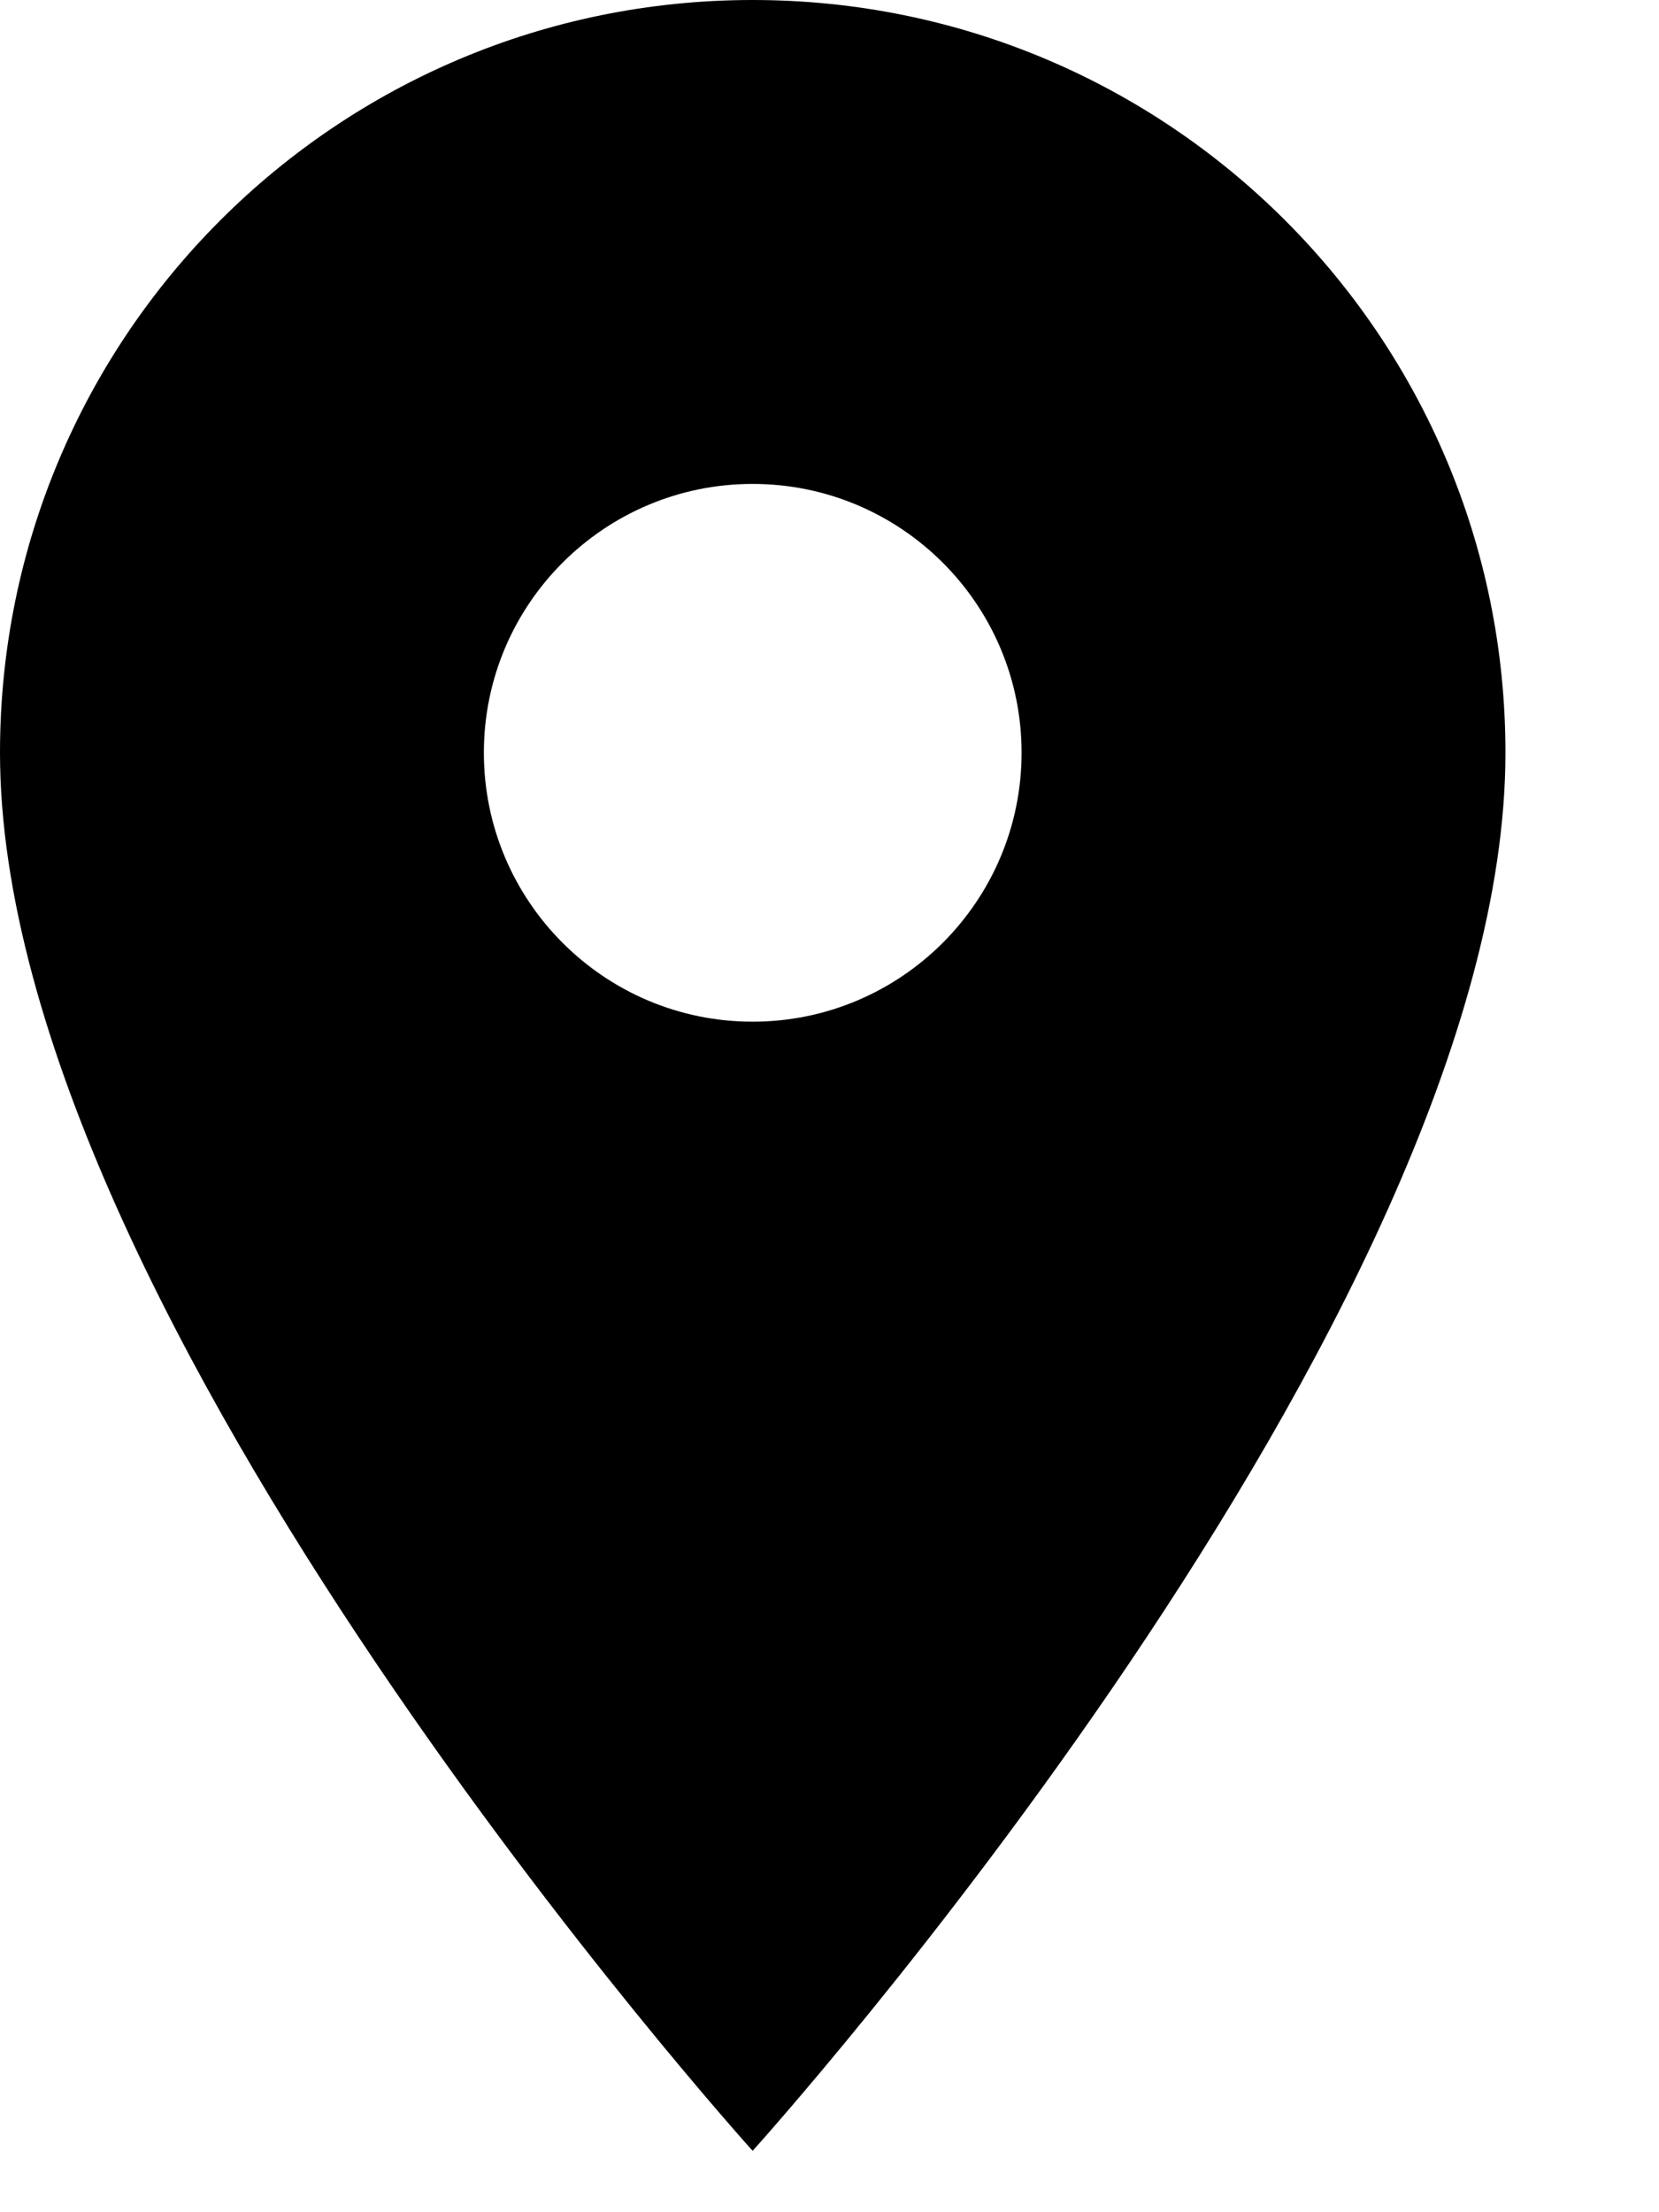 <svg width="9" height="12" viewBox="0 0 9 12" fill="none" xmlns="http://www.w3.org/2000/svg">
<path d="M4.083 0C1.826 0 0 1.826 0 4.083C0 7.146 4.083 11.667 4.083 11.667C4.083 11.667 8.167 7.146 8.167 4.083C8.167 1.826 6.341 0 4.083 0ZM4.083 5.542C3.278 5.542 2.625 4.888 2.625 4.083C2.625 3.278 3.278 2.625 4.083 2.625C4.888 2.625 5.542 3.278 5.542 4.083C5.542 4.888 4.888 5.542 4.083 5.542Z" fill="black"/>
</svg>

